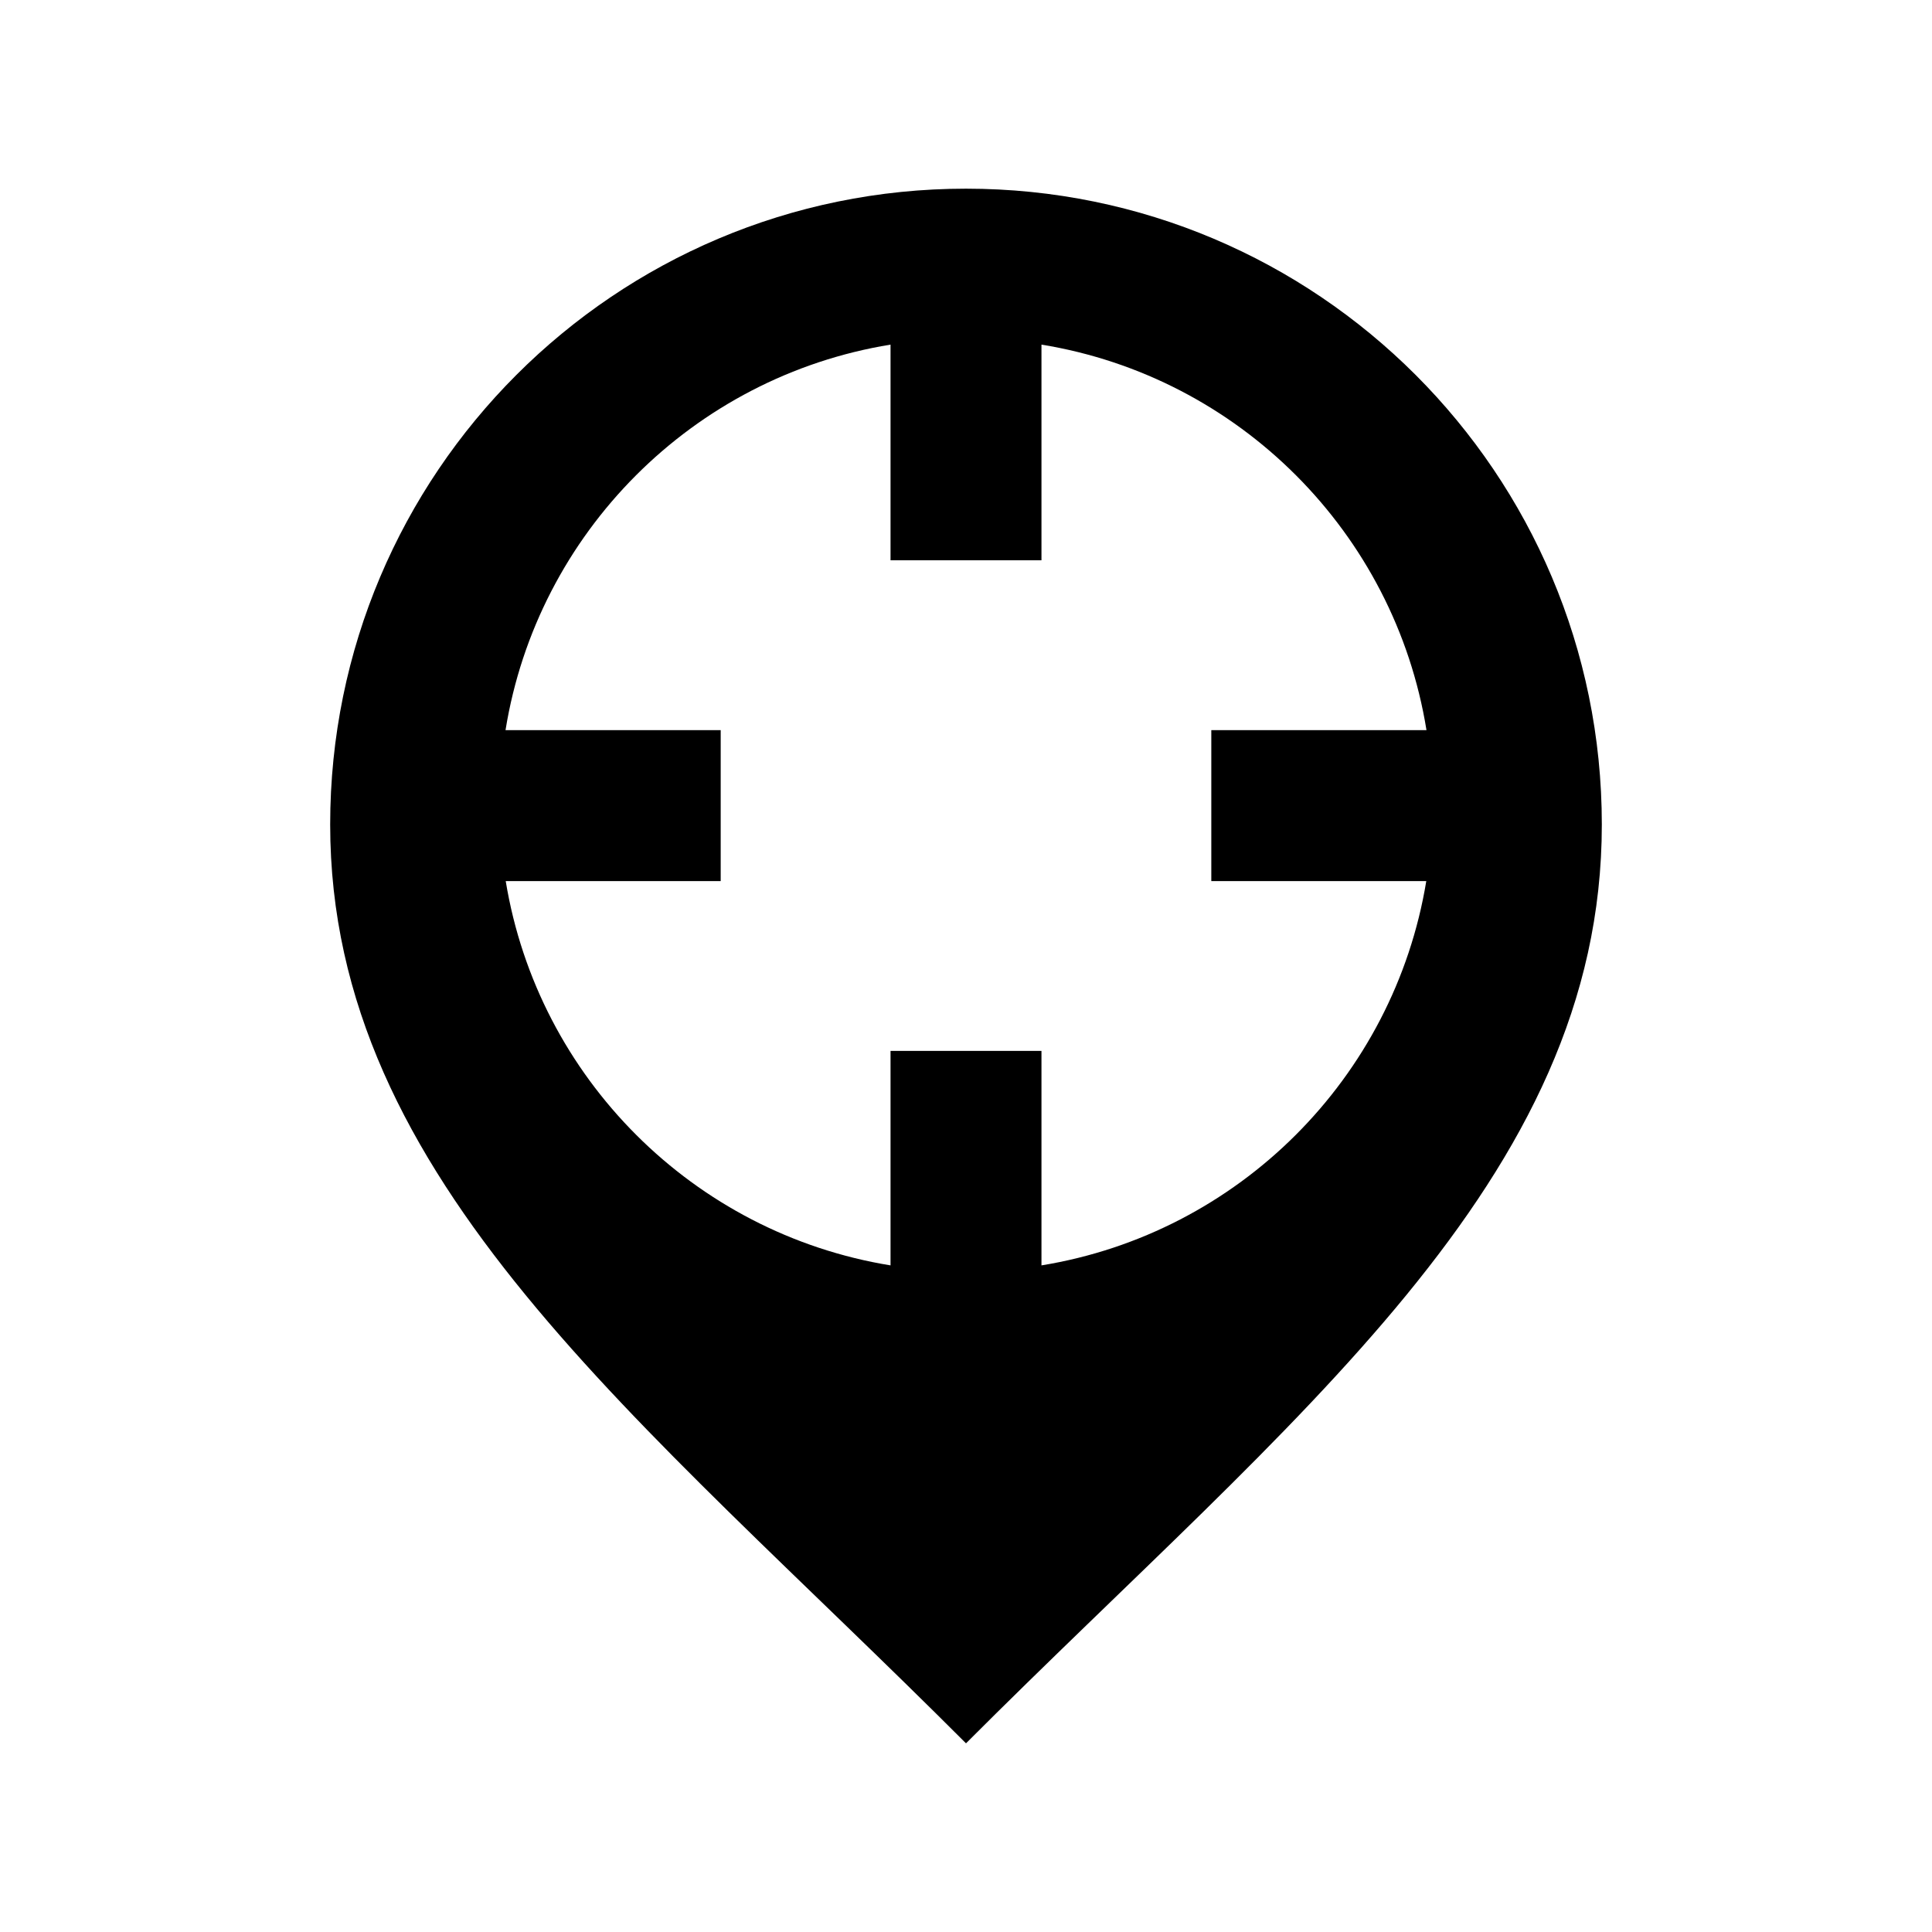 <?xml version="1.0" encoding="utf-8"?>

<!-- The icon can be used freely in both personal and commercial projects with no attribution required, but always appreciated. 
You may NOT sub-license, resell, rent, redistribute or otherwise transfer the icon without express written permission from iconmonstr.com -->

<!DOCTYPE svg PUBLIC "-//W3C//DTD SVG 1.1//EN" "http://www.w3.org/Graphics/SVG/1.1/DTD/svg11.dtd">
<svg version="1.1" xmlns="http://www.w3.org/2000/svg" xmlns:xlink="http://www.w3.org/1999/xlink" x="0px" y="0px"
	 width="512px" height="512px" viewBox="0 0 512 512" enable-background="new 0 0 512 512" xml:space="preserve">
<path id="crosshair-9-icon" d="M256,50c-93.061,0-168.5,75.439-168.5,168.5C87.5,313,169.43,375.333,256,462
	c86.57-86.667,168.5-149,168.5-243.5C424.5,125.439,349.061,50,256,50z M276,335.339v-56.838h-40v56.838
	c-52.199-8.492-93.42-49.669-101.979-101.846h56.971v-40h-57.023C142.411,141.164,183.694,99.838,236,91.328v57.157h40V91.328
	c52.307,8.51,93.59,49.836,102.032,102.165h-57.024v40h56.972C369.421,285.67,328.2,326.847,276,335.339z"/>
</svg>
